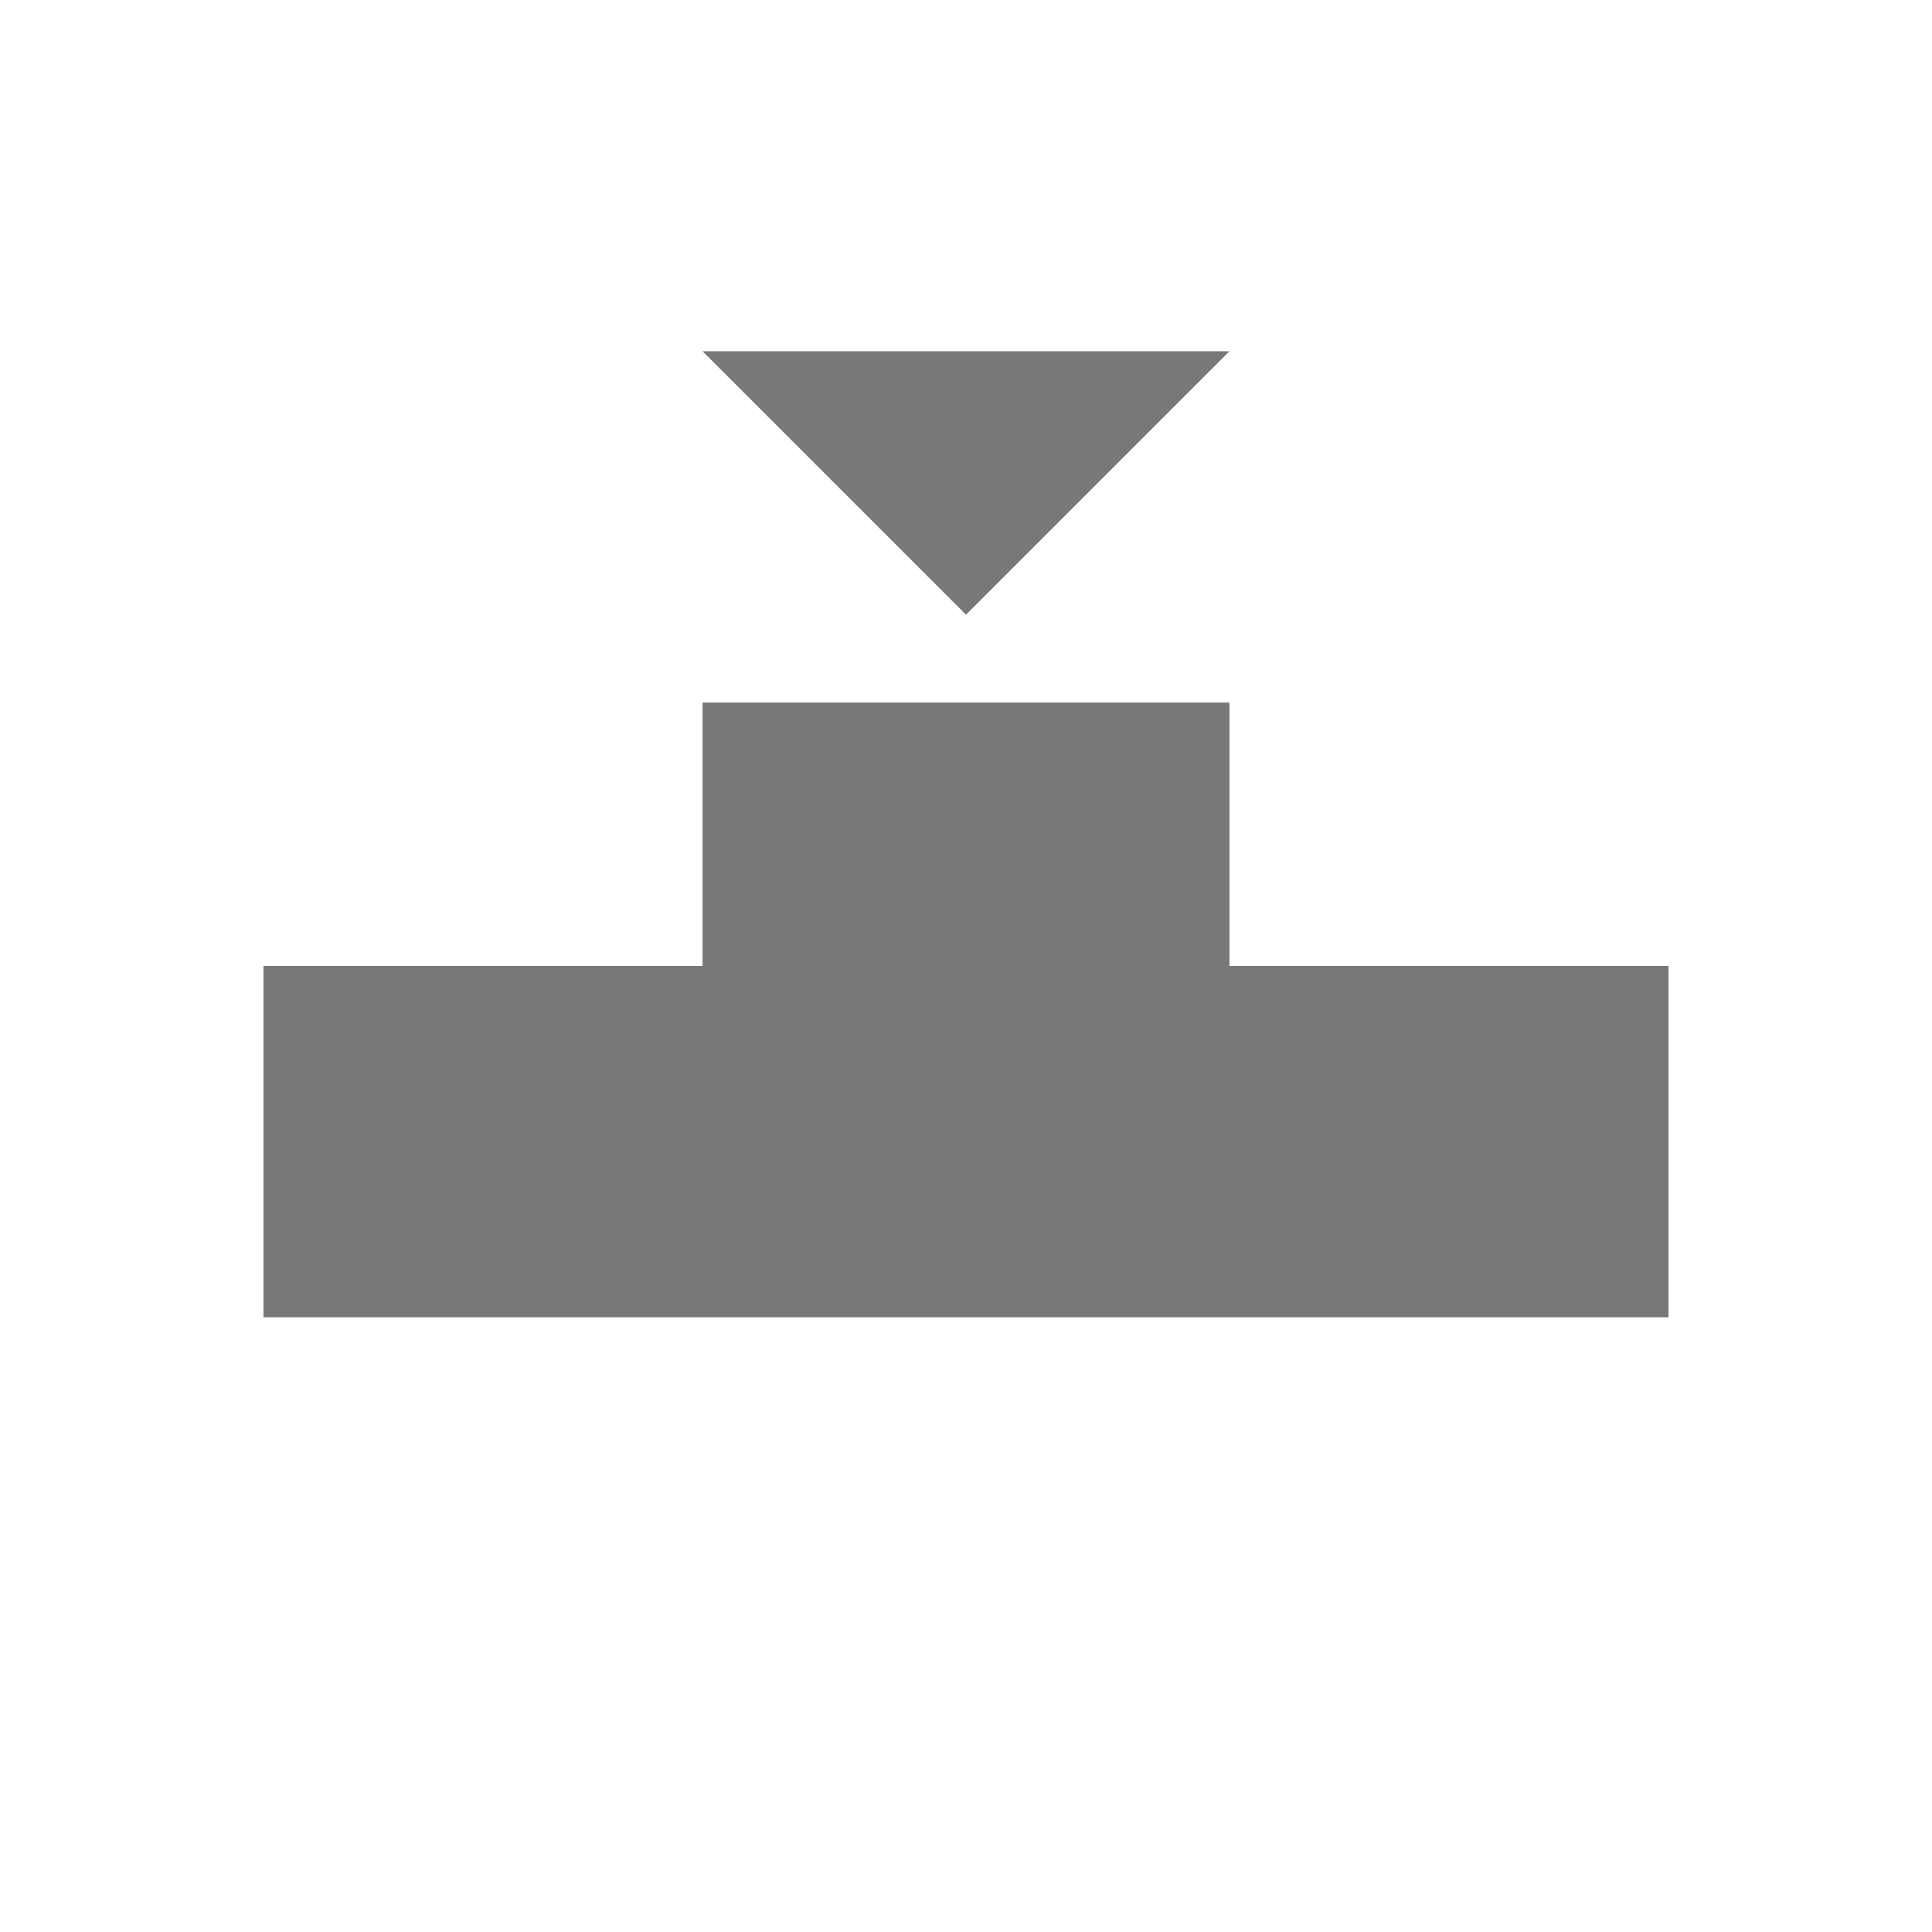 <svg xmlns="http://www.w3.org/2000/svg" viewBox="0 0 22 22">
  <defs id="defs3051" color="#787878" fill="#787878" style="">
    <style type="text/css" id="current-color-scheme">
      .ColorScheme-Text {
        color:#232629;
      }
      .ColorScheme-Highlight {
        color:#787878;
      }
      </style>
  </defs>
 <path style="" d="M3 11H19V15H3z" class="ColorScheme-Text" color="#787878" fill="#787878"/>
 <path style="" d="M8 8h6v5H8z" class="ColorScheme-Highlight" color="#787878" fill="#787878"/>
 <path style="" d="m 8,4 3,3 3,-3 L 8,4 Z" class="ColorScheme-Highlight" color="#787878" fill="#787878"/>
</svg>